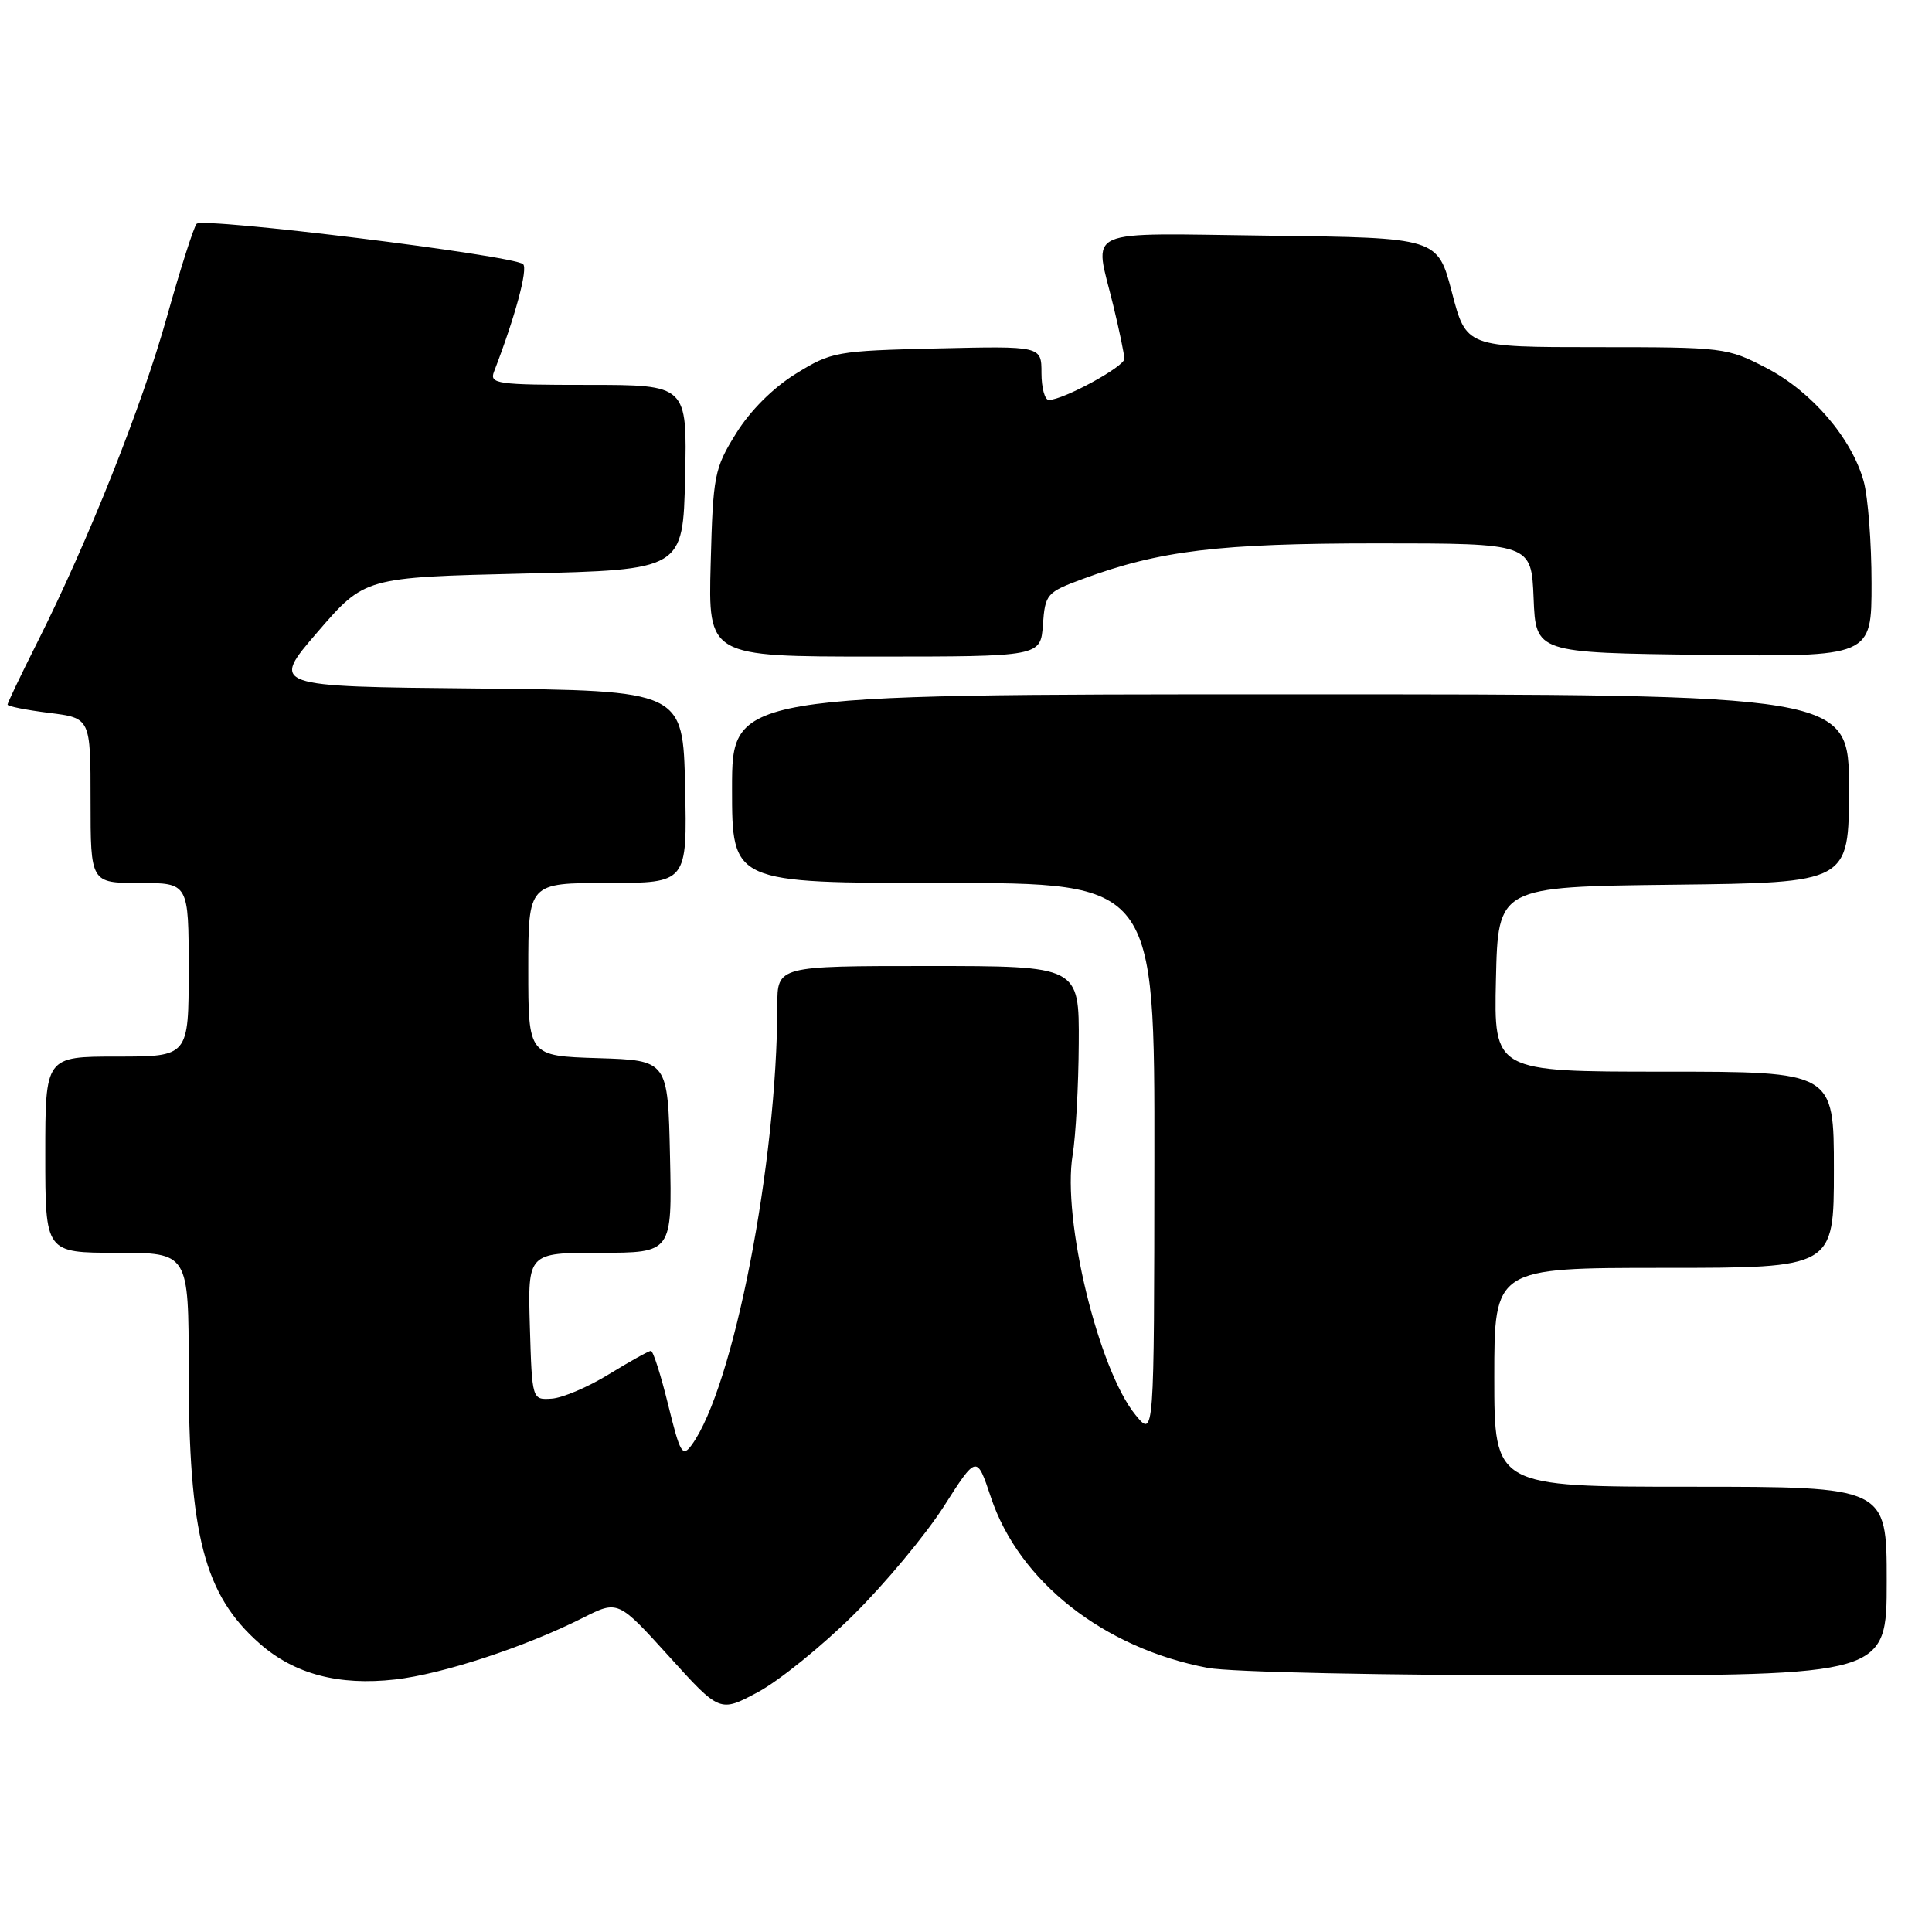 <?xml version="1.0" encoding="UTF-8" standalone="no"?>
<!DOCTYPE svg PUBLIC "-//W3C//DTD SVG 1.1//EN" "http://www.w3.org/Graphics/SVG/1.1/DTD/svg11.dtd" >
<svg xmlns="http://www.w3.org/2000/svg" xmlns:xlink="http://www.w3.org/1999/xlink" version="1.1" viewBox="0 0 256 256">
 <g >
 <path fill="currentColor"
d=" M 113.07 214.00 C 117.24 209.88 122.62 203.41 125.04 199.64 C 129.42 192.77 129.42 192.77 131.30 198.40 C 135.02 209.56 146.24 218.39 160.02 221.00 C 162.99 221.57 183.68 222.00 207.64 222.00 C 250.00 222.00 250.00 222.00 250.00 209.50 C 250.00 197.00 250.00 197.00 224.00 197.00 C 198.00 197.00 198.00 197.00 198.00 182.50 C 198.00 168.00 198.00 168.00 220.50 168.00 C 243.00 168.00 243.00 168.00 243.00 155.00 C 243.00 142.00 243.00 142.00 220.47 142.00 C 197.94 142.00 197.94 142.00 198.22 129.75 C 198.50 117.50 198.50 117.50 221.75 117.23 C 245.00 116.96 245.00 116.96 245.00 104.48 C 245.00 92.00 245.00 92.00 171.00 92.00 C 97.00 92.00 97.00 92.00 97.00 104.50 C 97.00 117.00 97.00 117.00 125.00 117.00 C 153.00 117.00 153.00 117.00 152.96 153.75 C 152.93 190.50 152.93 190.50 150.47 187.50 C 145.55 181.50 140.72 161.56 142.13 153.04 C 142.54 150.54 142.91 143.89 142.94 138.25 C 143.00 128.00 143.00 128.00 123.00 128.00 C 103.00 128.00 103.00 128.00 103.00 133.25 C 102.98 154.15 97.18 183.89 91.65 191.47 C 90.43 193.13 90.12 192.60 88.54 186.16 C 87.57 182.22 86.55 179.00 86.25 179.00 C 85.96 179.00 83.47 180.39 80.71 182.08 C 77.96 183.78 74.53 185.24 73.10 185.33 C 70.50 185.50 70.50 185.50 70.21 175.75 C 69.93 166.00 69.93 166.00 79.49 166.00 C 89.06 166.00 89.06 166.00 88.78 153.25 C 88.50 140.50 88.50 140.50 79.25 140.21 C 70.00 139.92 70.00 139.92 70.00 128.46 C 70.00 117.00 70.00 117.00 80.53 117.00 C 91.06 117.00 91.06 117.00 90.78 104.25 C 90.50 91.50 90.50 91.50 63.18 91.23 C 35.85 90.97 35.85 90.97 42.09 83.73 C 48.33 76.50 48.33 76.50 69.41 76.00 C 90.50 75.50 90.50 75.50 90.78 63.25 C 91.06 51.00 91.06 51.00 77.92 51.00 C 65.82 51.00 64.84 50.86 65.46 49.25 C 68.25 42.03 69.99 35.60 69.31 35.00 C 67.99 33.83 26.84 28.75 26.05 29.66 C 25.66 30.12 23.89 35.65 22.13 41.94 C 18.80 53.84 11.68 71.72 4.92 85.16 C 2.76 89.45 1.00 93.14 1.00 93.36 C 1.00 93.59 3.47 94.08 6.50 94.46 C 12.00 95.14 12.00 95.14 12.00 106.07 C 12.00 117.00 12.00 117.00 18.50 117.00 C 25.00 117.00 25.00 117.00 25.00 128.50 C 25.00 140.00 25.00 140.00 15.50 140.00 C 6.00 140.00 6.00 140.00 6.00 153.00 C 6.00 166.00 6.00 166.00 15.50 166.00 C 25.00 166.00 25.00 166.00 25.00 181.45 C 25.00 203.41 27.05 211.33 34.43 217.80 C 39.02 221.83 44.89 223.38 52.35 222.54 C 58.62 221.83 69.51 218.26 77.20 214.39 C 81.89 212.02 81.89 212.02 88.64 219.47 C 95.38 226.92 95.38 226.92 100.44 224.21 C 103.22 222.72 108.91 218.12 113.07 214.00 Z  M 138.19 82.78 C 138.49 78.71 138.69 78.48 143.45 76.72 C 153.64 72.95 161.48 72.00 182.52 72.00 C 202.91 72.00 202.91 72.00 203.21 79.25 C 203.50 86.50 203.50 86.50 225.75 86.77 C 248.00 87.04 248.00 87.04 247.99 77.27 C 247.99 71.90 247.52 65.82 246.95 63.78 C 245.37 58.08 240.09 51.91 234.12 48.79 C 228.87 46.05 228.46 46.00 211.53 46.00 C 194.28 46.00 194.28 46.00 192.39 38.75 C 190.50 31.50 190.50 31.50 168.25 31.23 C 142.90 30.92 144.98 29.99 147.52 40.50 C 148.32 43.80 148.98 46.97 148.98 47.55 C 149.00 48.58 140.88 53.00 138.97 53.00 C 138.44 53.00 138.00 51.39 138.00 49.42 C 138.00 45.85 138.00 45.85 124.17 46.17 C 110.78 46.49 110.18 46.60 105.44 49.53 C 102.42 51.40 99.40 54.42 97.53 57.44 C 94.65 62.08 94.48 62.96 94.17 74.67 C 93.84 87.00 93.84 87.00 115.86 87.00 C 137.89 87.00 137.89 87.00 138.19 82.78 Z "/>
</g>
</svg>